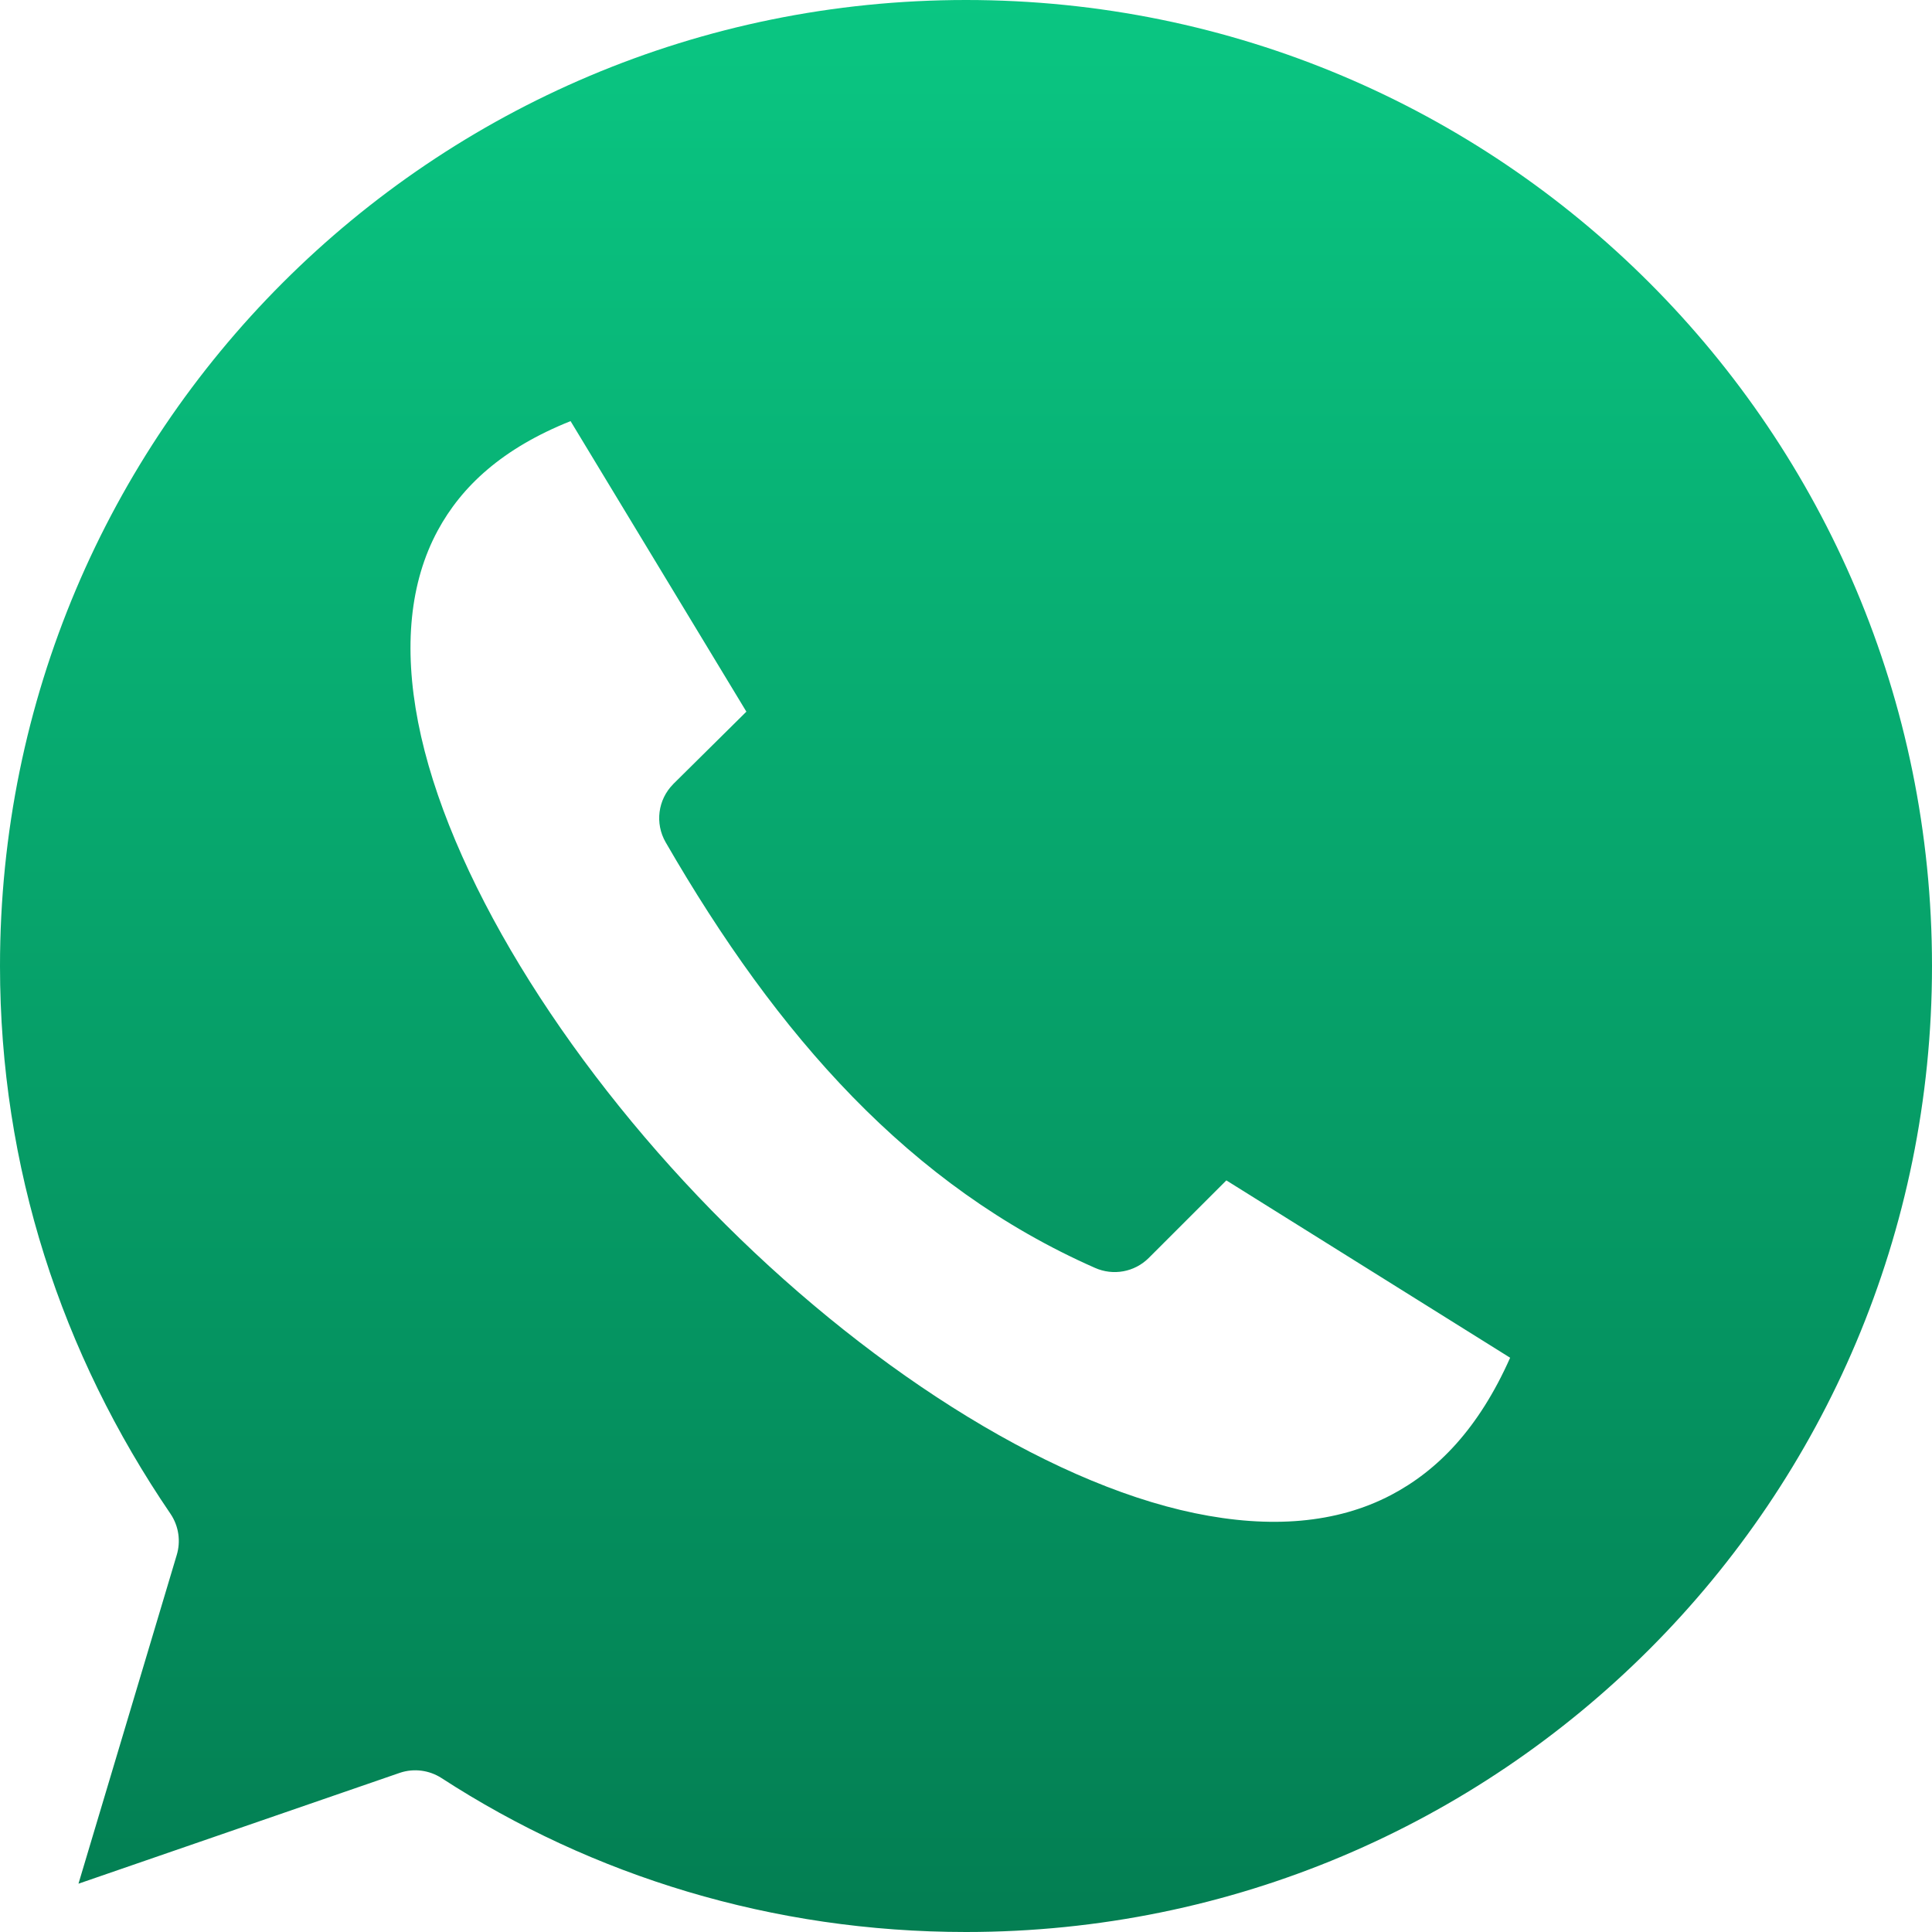 <svg width="34" height="34" viewBox="0 0 34 34" fill="none" xmlns="http://www.w3.org/2000/svg">
<path fill-rule="evenodd" clip-rule="evenodd" d="M17 0C7.604 0 0 7.599 0 17C0 20.546 1.081 23.825 3.002 26.643C3.146 26.857 3.185 27.126 3.108 27.373L1.381 33.15L7.039 31.198V31.198C7.284 31.116 7.553 31.151 7.77 31.291C10.42 33.011 13.592 34 17 34C26.401 34 34 26.401 34 17C34 7.599 26.401 0 17 0L17 0ZM10.041 7.411L13.135 12.524L11.847 13.799L11.847 13.8C11.577 14.072 11.523 14.49 11.714 14.822C13.68 18.227 16.01 20.875 19.271 22.313C19.591 22.455 19.965 22.387 20.214 22.14L21.582 20.773L26.576 23.894C26.023 25.138 25.302 25.879 24.478 26.311C23.523 26.811 22.356 26.905 21.025 26.629C18.362 26.077 15.146 23.985 12.524 21.303C9.904 18.623 7.875 15.362 7.358 12.71C7.1 11.384 7.214 10.242 7.703 9.337C8.125 8.557 8.841 7.89 10.041 7.411L10.041 7.411Z" fill="url(#paint0_linear_71_34)"/>
<defs>
<linearGradient id="paint0_linear_71_34" x1="17" y1="0" x2="17" y2="34" gradientUnits="userSpaceOnUse">
<stop stop-color="#0AC682"/>
<stop offset="1" stop-color="#037E52"/>
</linearGradient>
</defs>
</svg>
